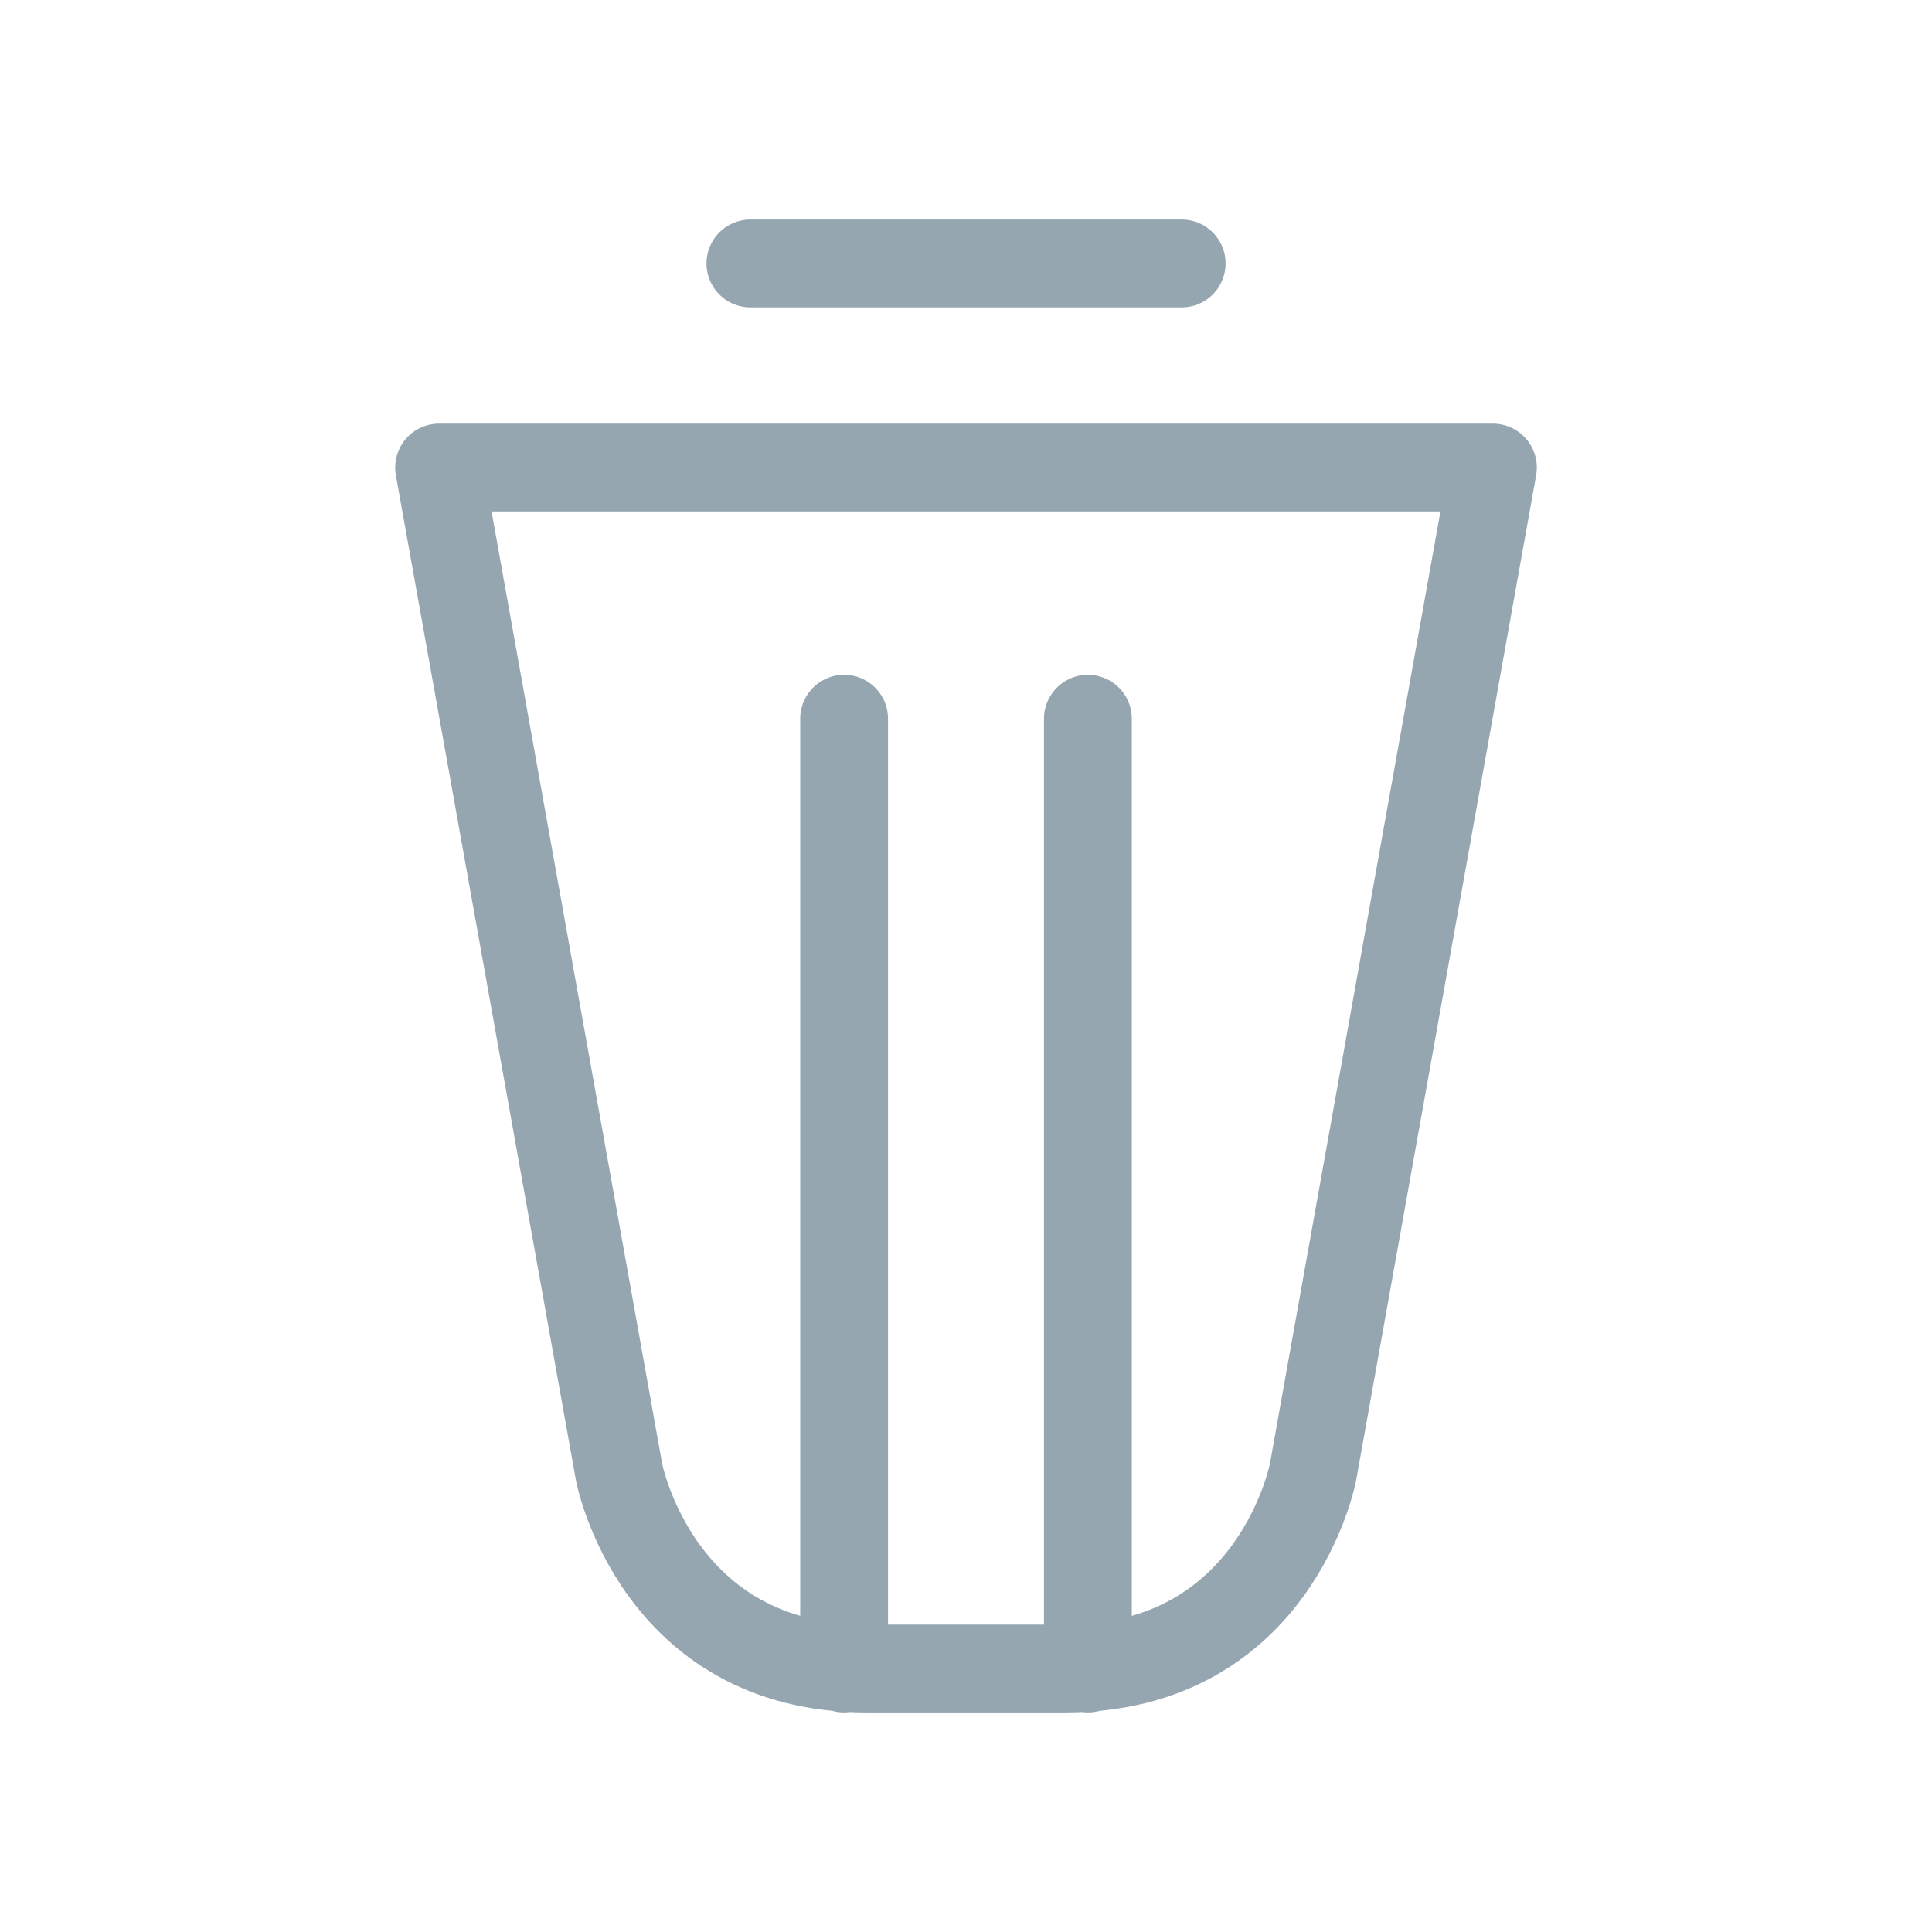 <?xml version="1.0" encoding="UTF-8" standalone="no"?>
<svg
   xmlns:dc="http://purl.org/dc/elements/1.1/"
   xmlns:cc="http://creativecommons.org/ns#"
   xmlns:rdf="http://www.w3.org/1999/02/22-rdf-syntax-ns#"
   xmlns:svg="http://www.w3.org/2000/svg"
   xmlns="http://www.w3.org/2000/svg"
   xmlns:sodipodi="http://sodipodi.sourceforge.net/DTD/sodipodi-0.dtd"
   xmlns:inkscape="http://www.inkscape.org/namespaces/inkscape"
   width="22"
   height="22"
   viewBox="0 0 22 22"
   version="1.1"
   id="svg12"
   sodipodi:docname="delete_normal.svg"
   inkscape:version="0.92.2 2405546, 2018-03-11">
  <sodipodi:namedview
     pagecolor="#ffffff"
     bordercolor="#666666"
     borderopacity="1"
     objecttolerance="10"
     gridtolerance="10"
     guidetolerance="10"
     inkscape:pageopacity="0"
     inkscape:pageshadow="2"
     inkscape:window-width="868"
     inkscape:window-height="480"
     id="namedview14"
     showgrid="false"
     inkscape:zoom="3.4705882"
     inkscape:cx="-21.826569"
     inkscape:cy="9.8636132"
     inkscape:window-x="0"
     inkscape:window-y="35"
     inkscape:window-maximized="0"
     inkscape:current-layer="svg12" />
  <!-- Generator: Sketch 40.3 (33839) - http://www.bohemiancoding.com/sketch -->
  <title
     id="title2">delete_default</title>
  <desc
     id="desc4">Created with Sketch.</desc>
  <defs
     id="defs6" />
  <g
     id="Symbols"
     style="fill:none;fill-rule:evenodd;stroke:none;stroke-width:1;stroke-linecap:round;stroke-linejoin:round"
     transform="translate(4.5,2.5)">
    <g
       id="delete_default"
       style="stroke:#96a6b1">
      <path
         d="m 6.522,16.5 h 1.111 c 2.391,0 2.818,-2.234 2.818,-2.234 L 12.5,2.824 H 0.5 L 2.55,14.266 c 0,0 0.428,2.234 2.819,2.234 z M 5.112,5.684 V 16.5 Z m 2.776,0 V 16.5 Z M 4.045,0.5 h 4.911 z"
         id="path8"
         inkscape:connector-curvature="0" />
    </g>
  </g>
</svg>
